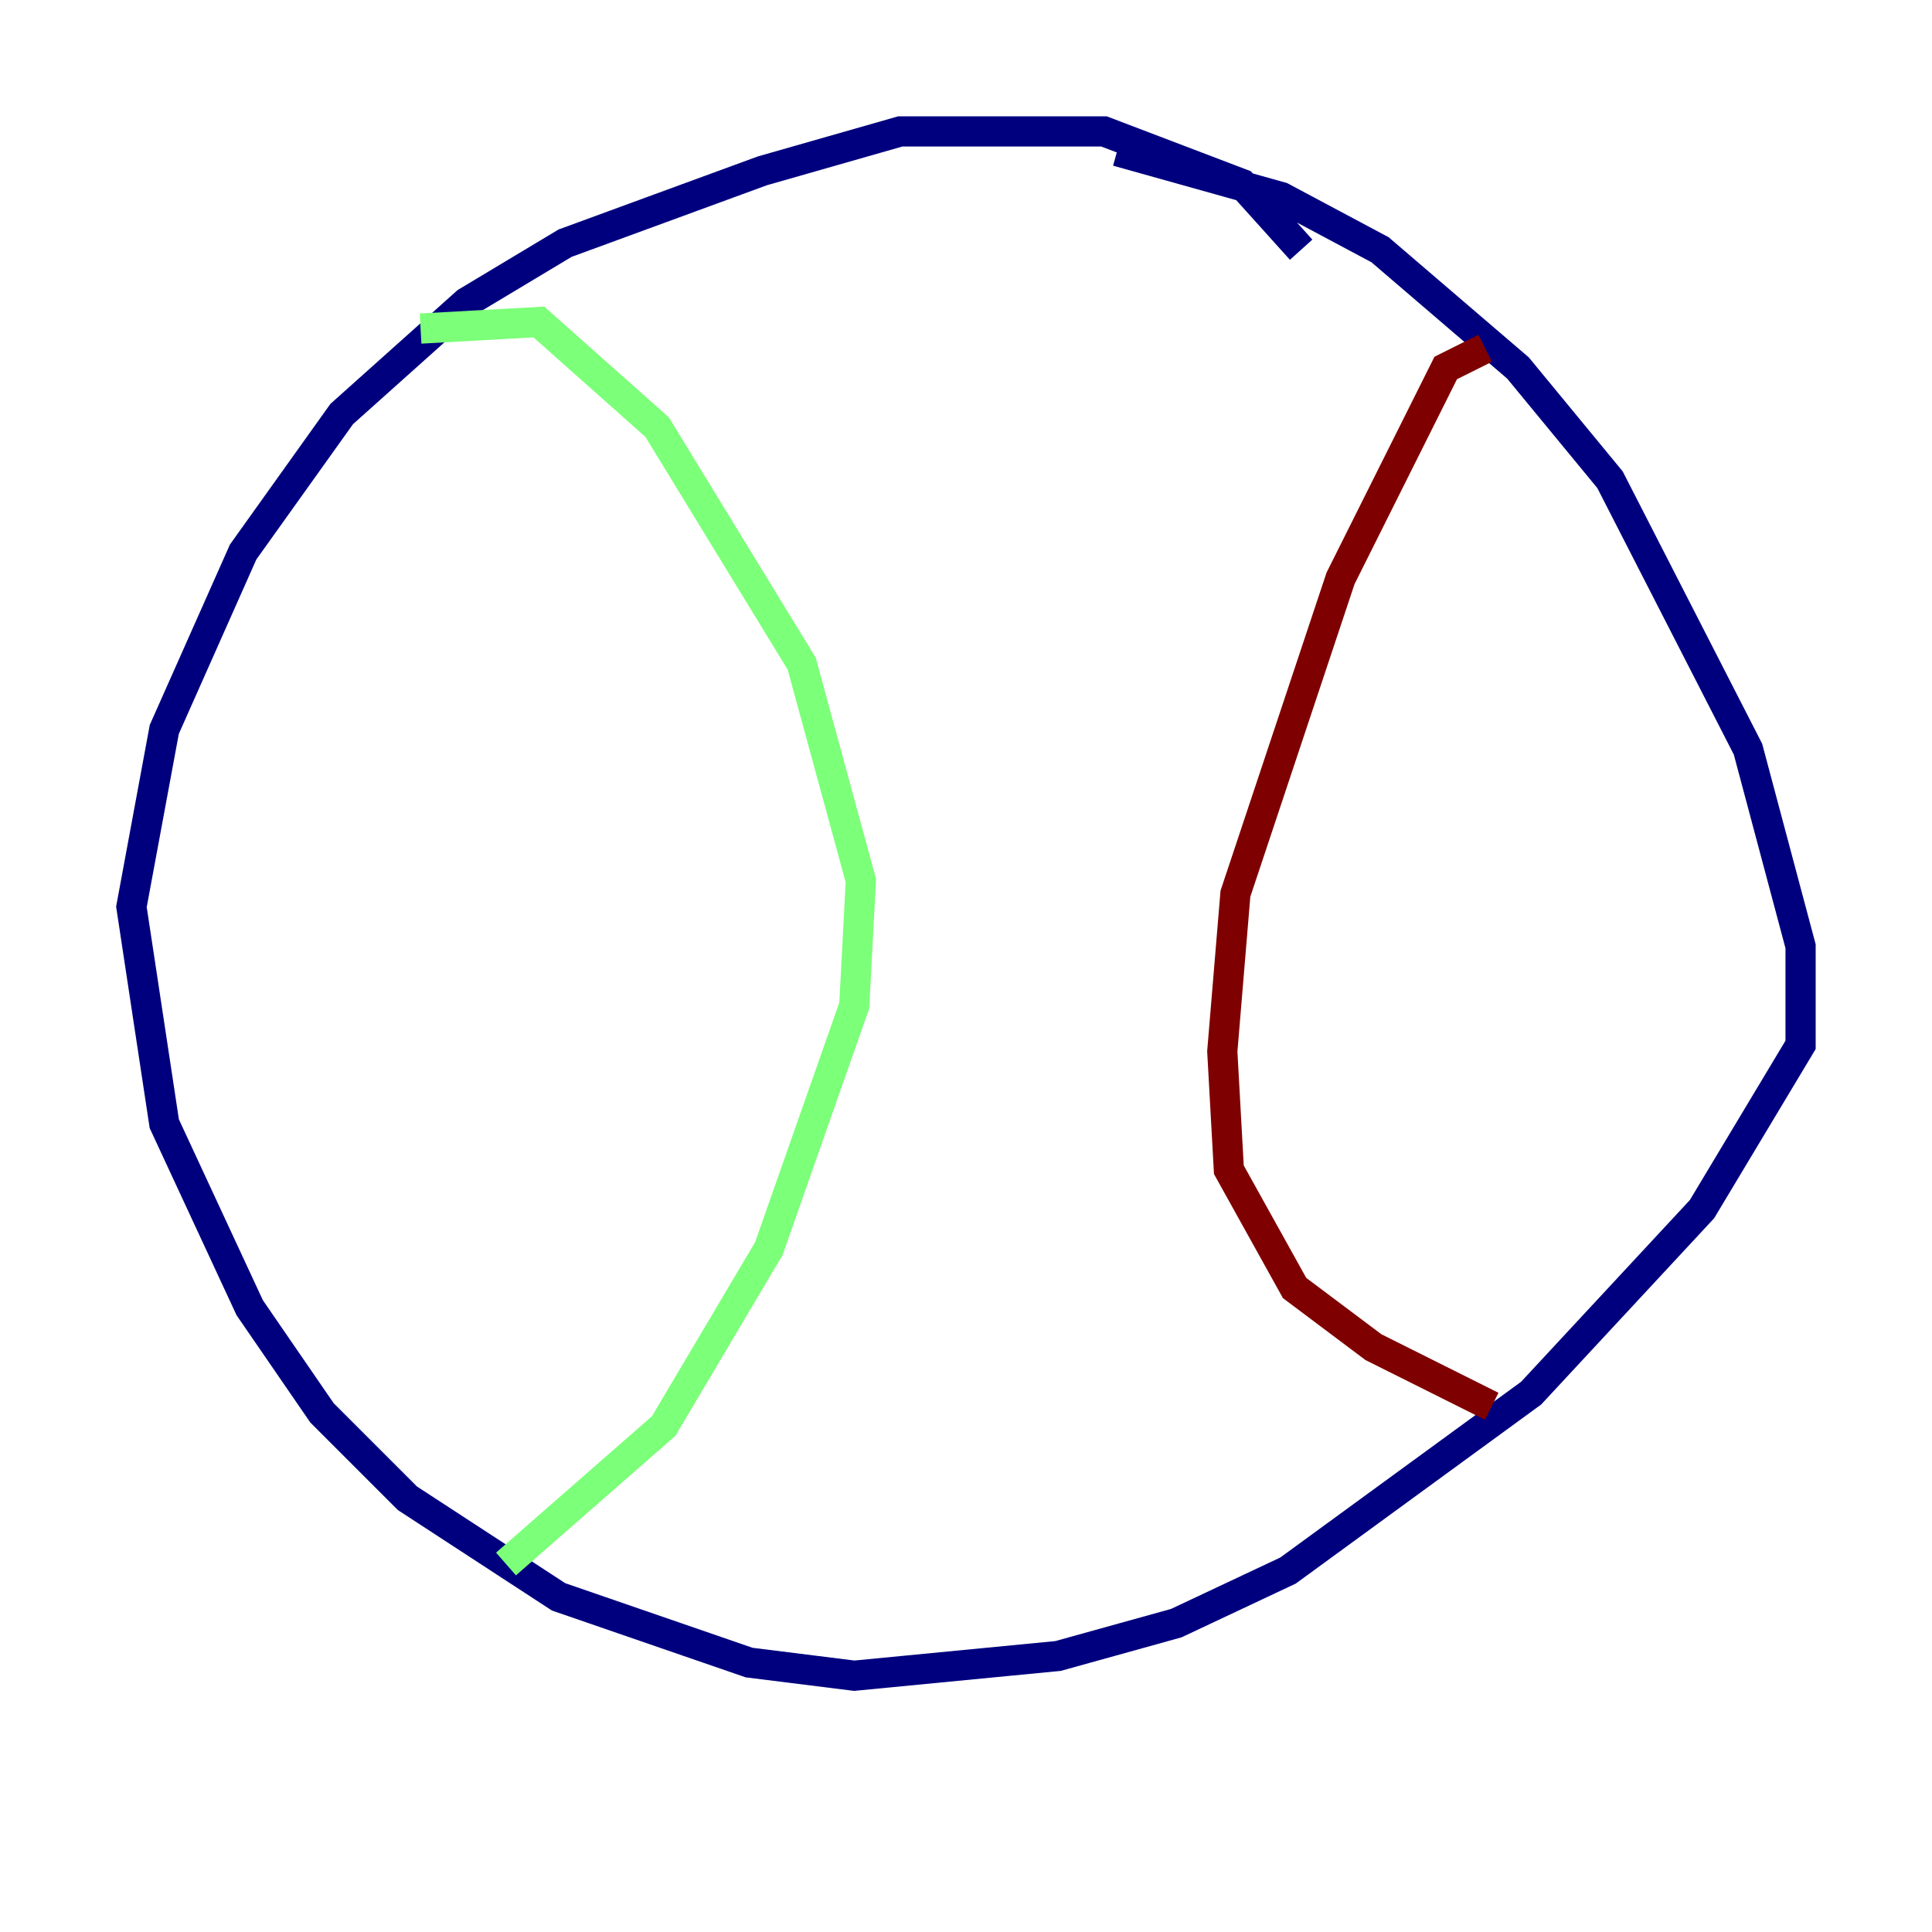 <?xml version="1.0" encoding="utf-8" ?>
<svg baseProfile="tiny" height="128" version="1.2" viewBox="0,0,128,128" width="128" xmlns="http://www.w3.org/2000/svg" xmlns:ev="http://www.w3.org/2001/xml-events" xmlns:xlink="http://www.w3.org/1999/xlink"><defs /><polyline fill="none" points="86.204,16.544 82.286,12.191 73.143,8.707 59.646,8.707 50.503,11.32 37.442,16.109 30.912,20.027 22.64,27.429 16.109,36.571 10.884,48.327 8.707,60.082 10.884,74.449 16.544,86.639 21.333,93.605 26.993,99.265 37.007,105.796 49.633,110.15 56.599,111.02 70.095,109.714 77.932,107.537 85.333,104.054 101.442,92.299 112.762,80.109 119.293,69.225 119.293,62.694 115.809,49.633 106.667,31.782 100.571,24.381 91.429,16.544 84.898,13.061 74.014,10.014" stroke="#00007f" stroke-width="2" /><polyline fill="none" points="27.864,21.769 35.701,21.333 43.537,28.299 53.116,43.973 57.034,58.34 56.599,66.612 50.939,82.721 43.973,94.476 33.524,103.619" stroke="#7cff79" stroke-width="2" /><polyline fill="none" points="98.395,23.075 95.782,24.381 88.816,38.313 81.85,59.211 80.98,69.66 81.415,77.497 85.769,85.333 90.993,89.252 98.83,93.17" stroke="#7f0000" stroke-width="2" /></svg>